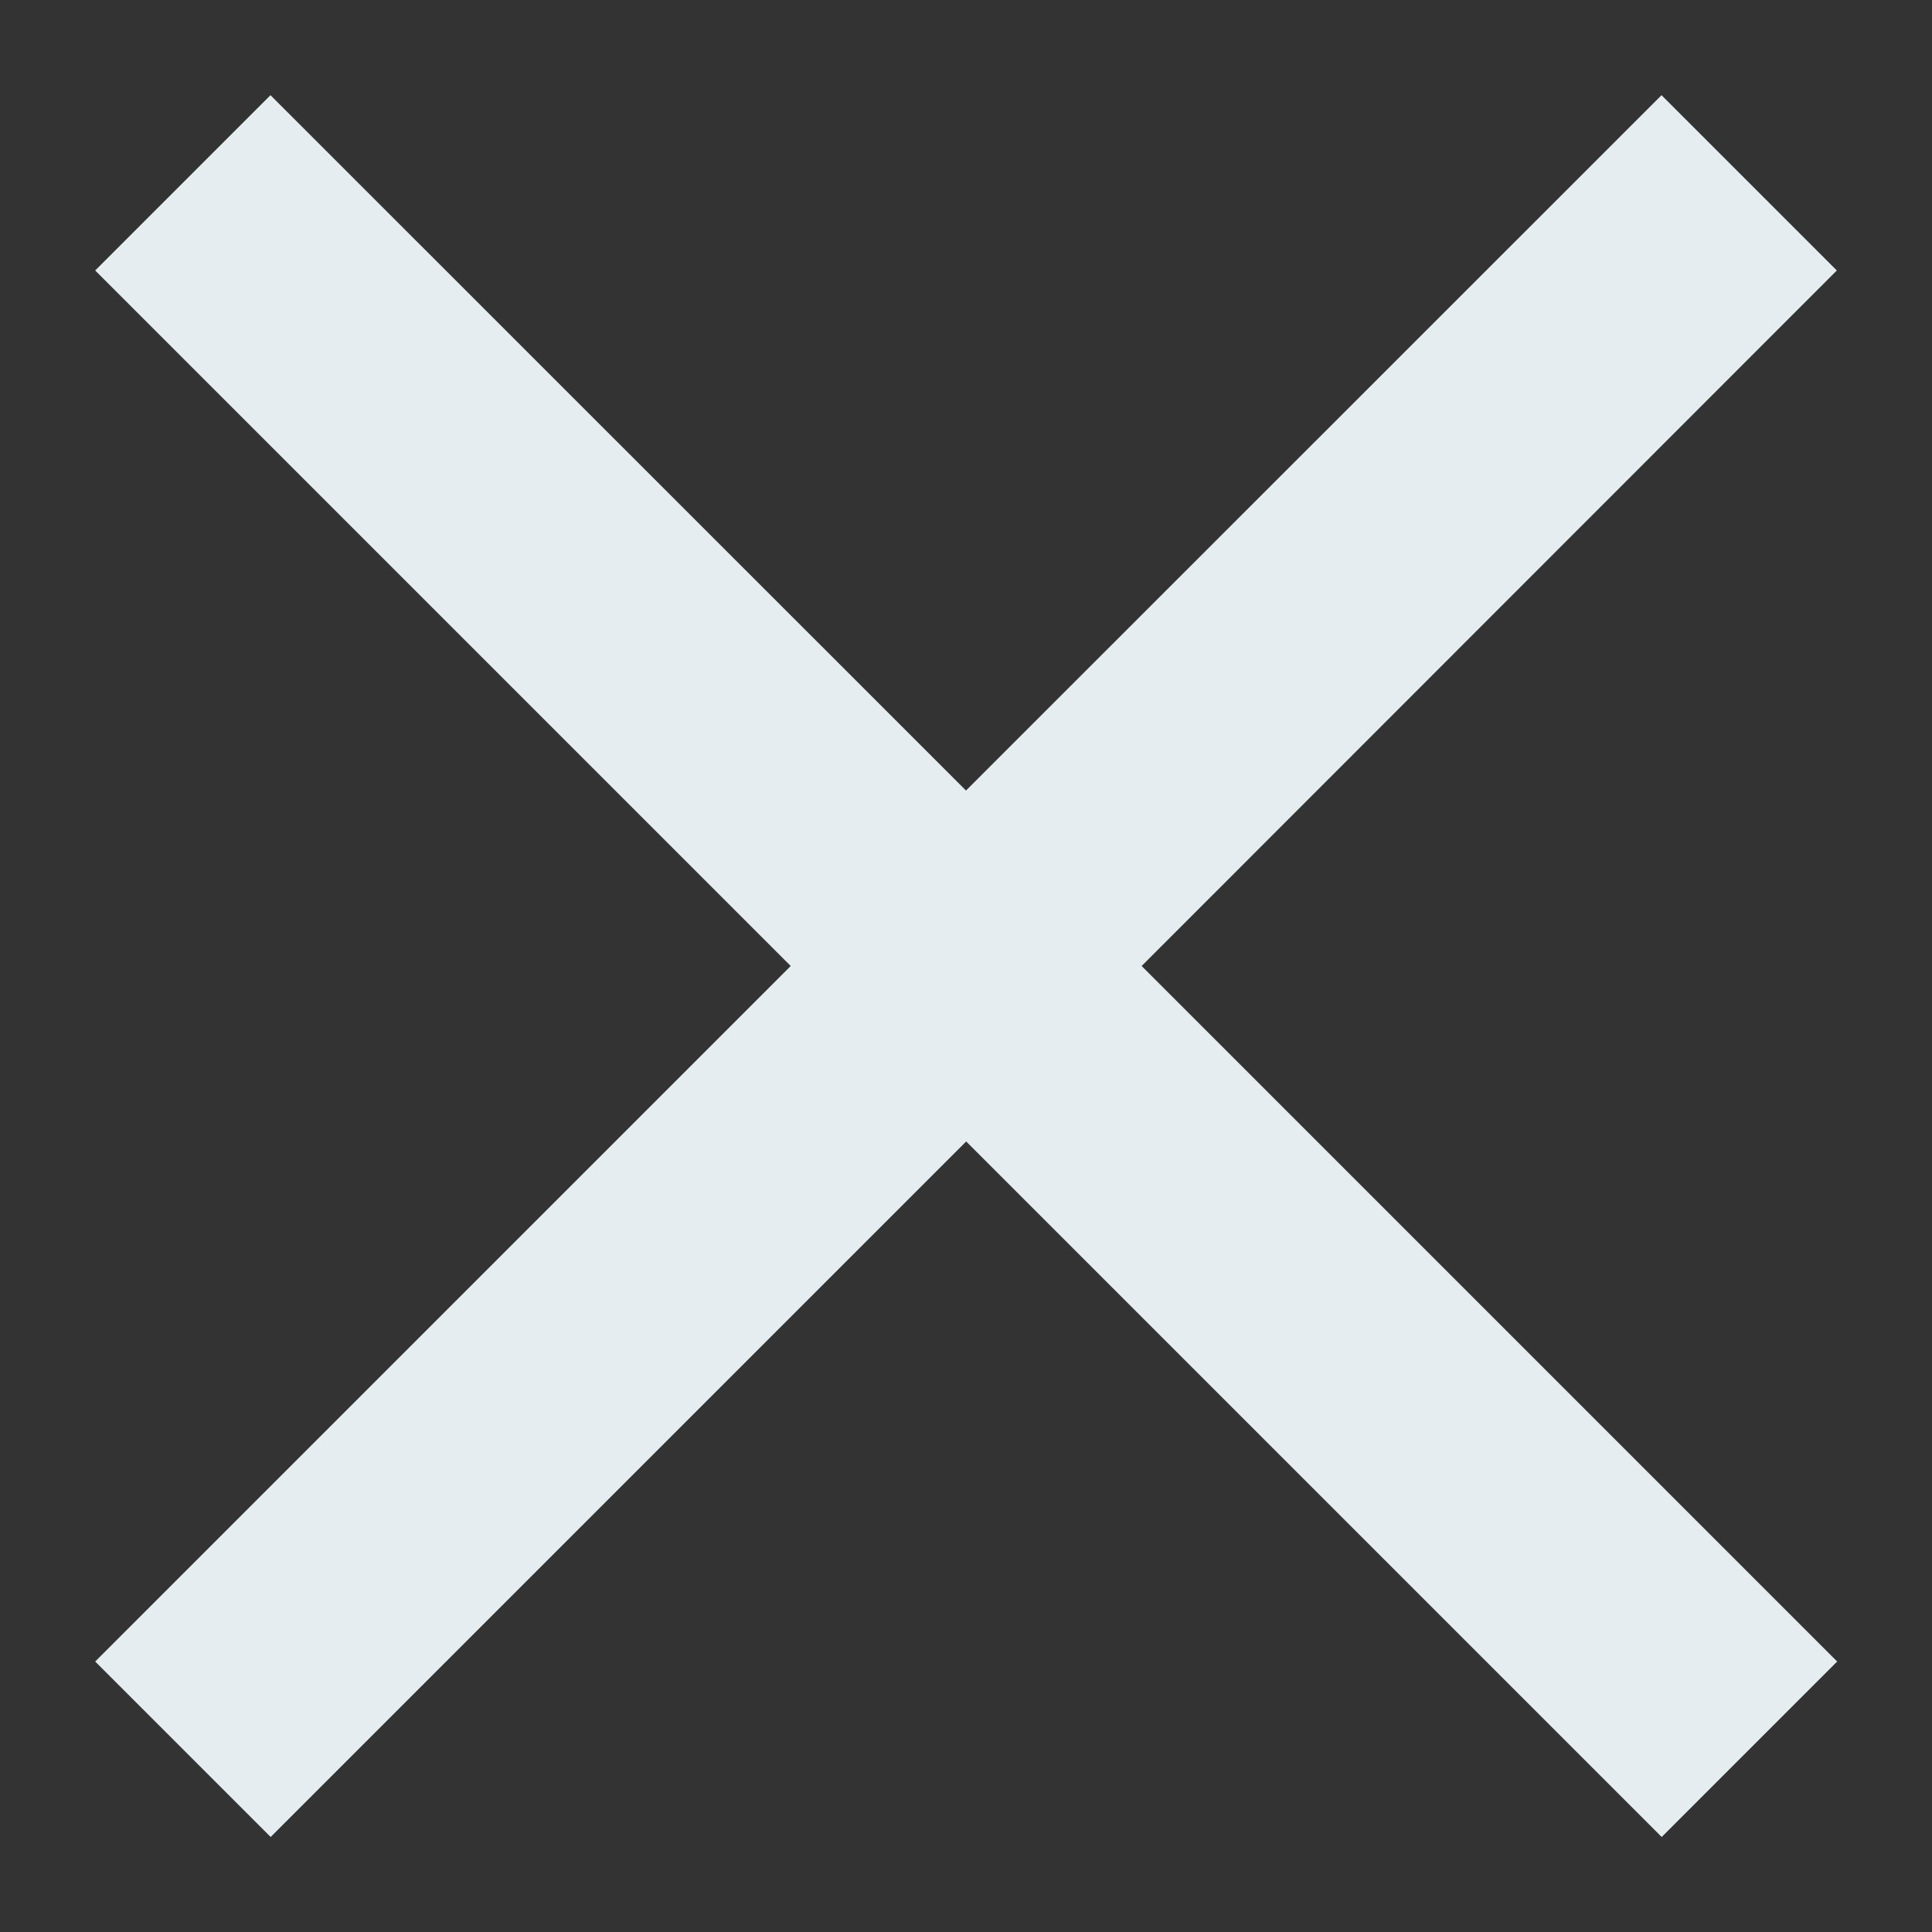 <?xml version="1.0" encoding="UTF-8"?>
<svg width="11px" height="11px" viewBox="0 0 11 11" version="1.1" xmlns="http://www.w3.org/2000/svg" xmlns:xlink="http://www.w3.org/1999/xlink">
    <rect x="0" y="0" width="11" height="11" fill="#333333" stroke="none"/>
    <!-- Generator: Sketch 48.2 (47327) - http://www.bohemiancoding.com/sketch -->
    <title>Untitled</title>
    <desc>Created with Sketch.</desc>
    <defs></defs>
    <g id="Page-1" stroke="none" stroke-width="1" fill="none" fill-rule="evenodd">
        <g id="close" fill="#e5edf1">
            <polygon id="Shape" points="10.458 1.54 9.46 0.542 5.5 4.501 1.54 0.542 0.542 1.54 4.502 5.5 0.542 9.46 1.541 10.459 5.501 6.499 9.461 10.459 10.46 9.46 6.5 5.5"></polygon>
        </g>
    </g>
</svg>